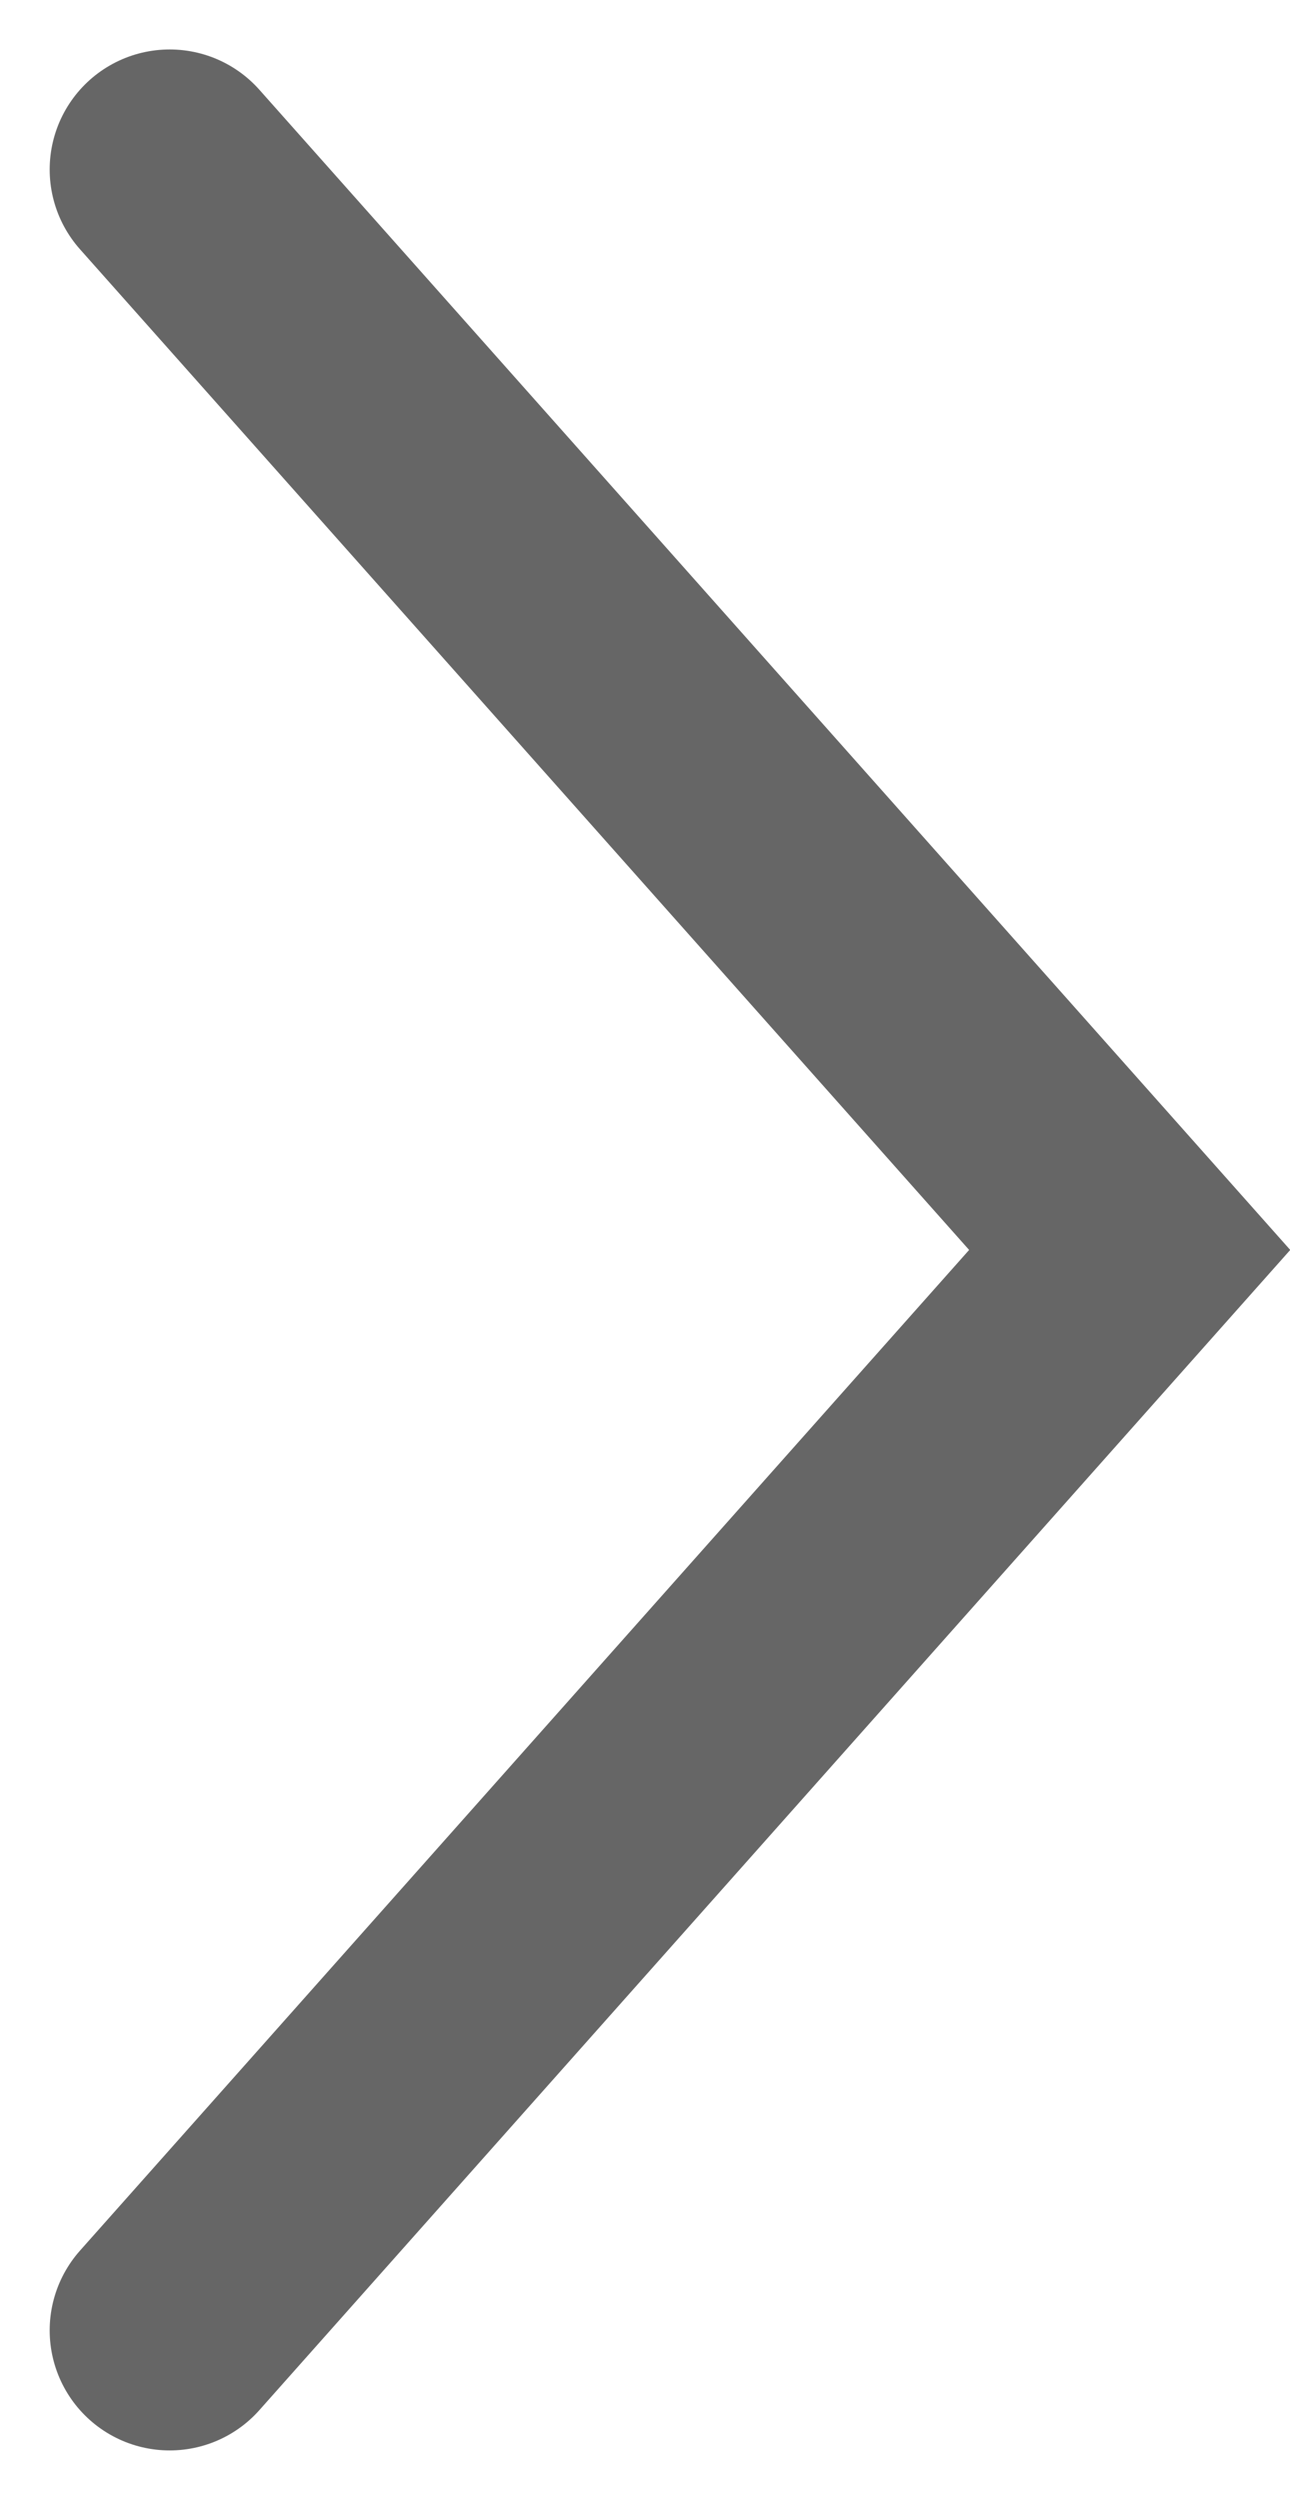 <svg xmlns="http://www.w3.org/2000/svg" width="5.375" height="10.412" viewBox="0 0 5.375 10.412">
    <path d="m3003.25 695.25 4 4.5-4 4.5" transform="translate(-3002.543 -694.544)" style="fill:none;stroke:#666;stroke-linecap:round"/>
</svg>
